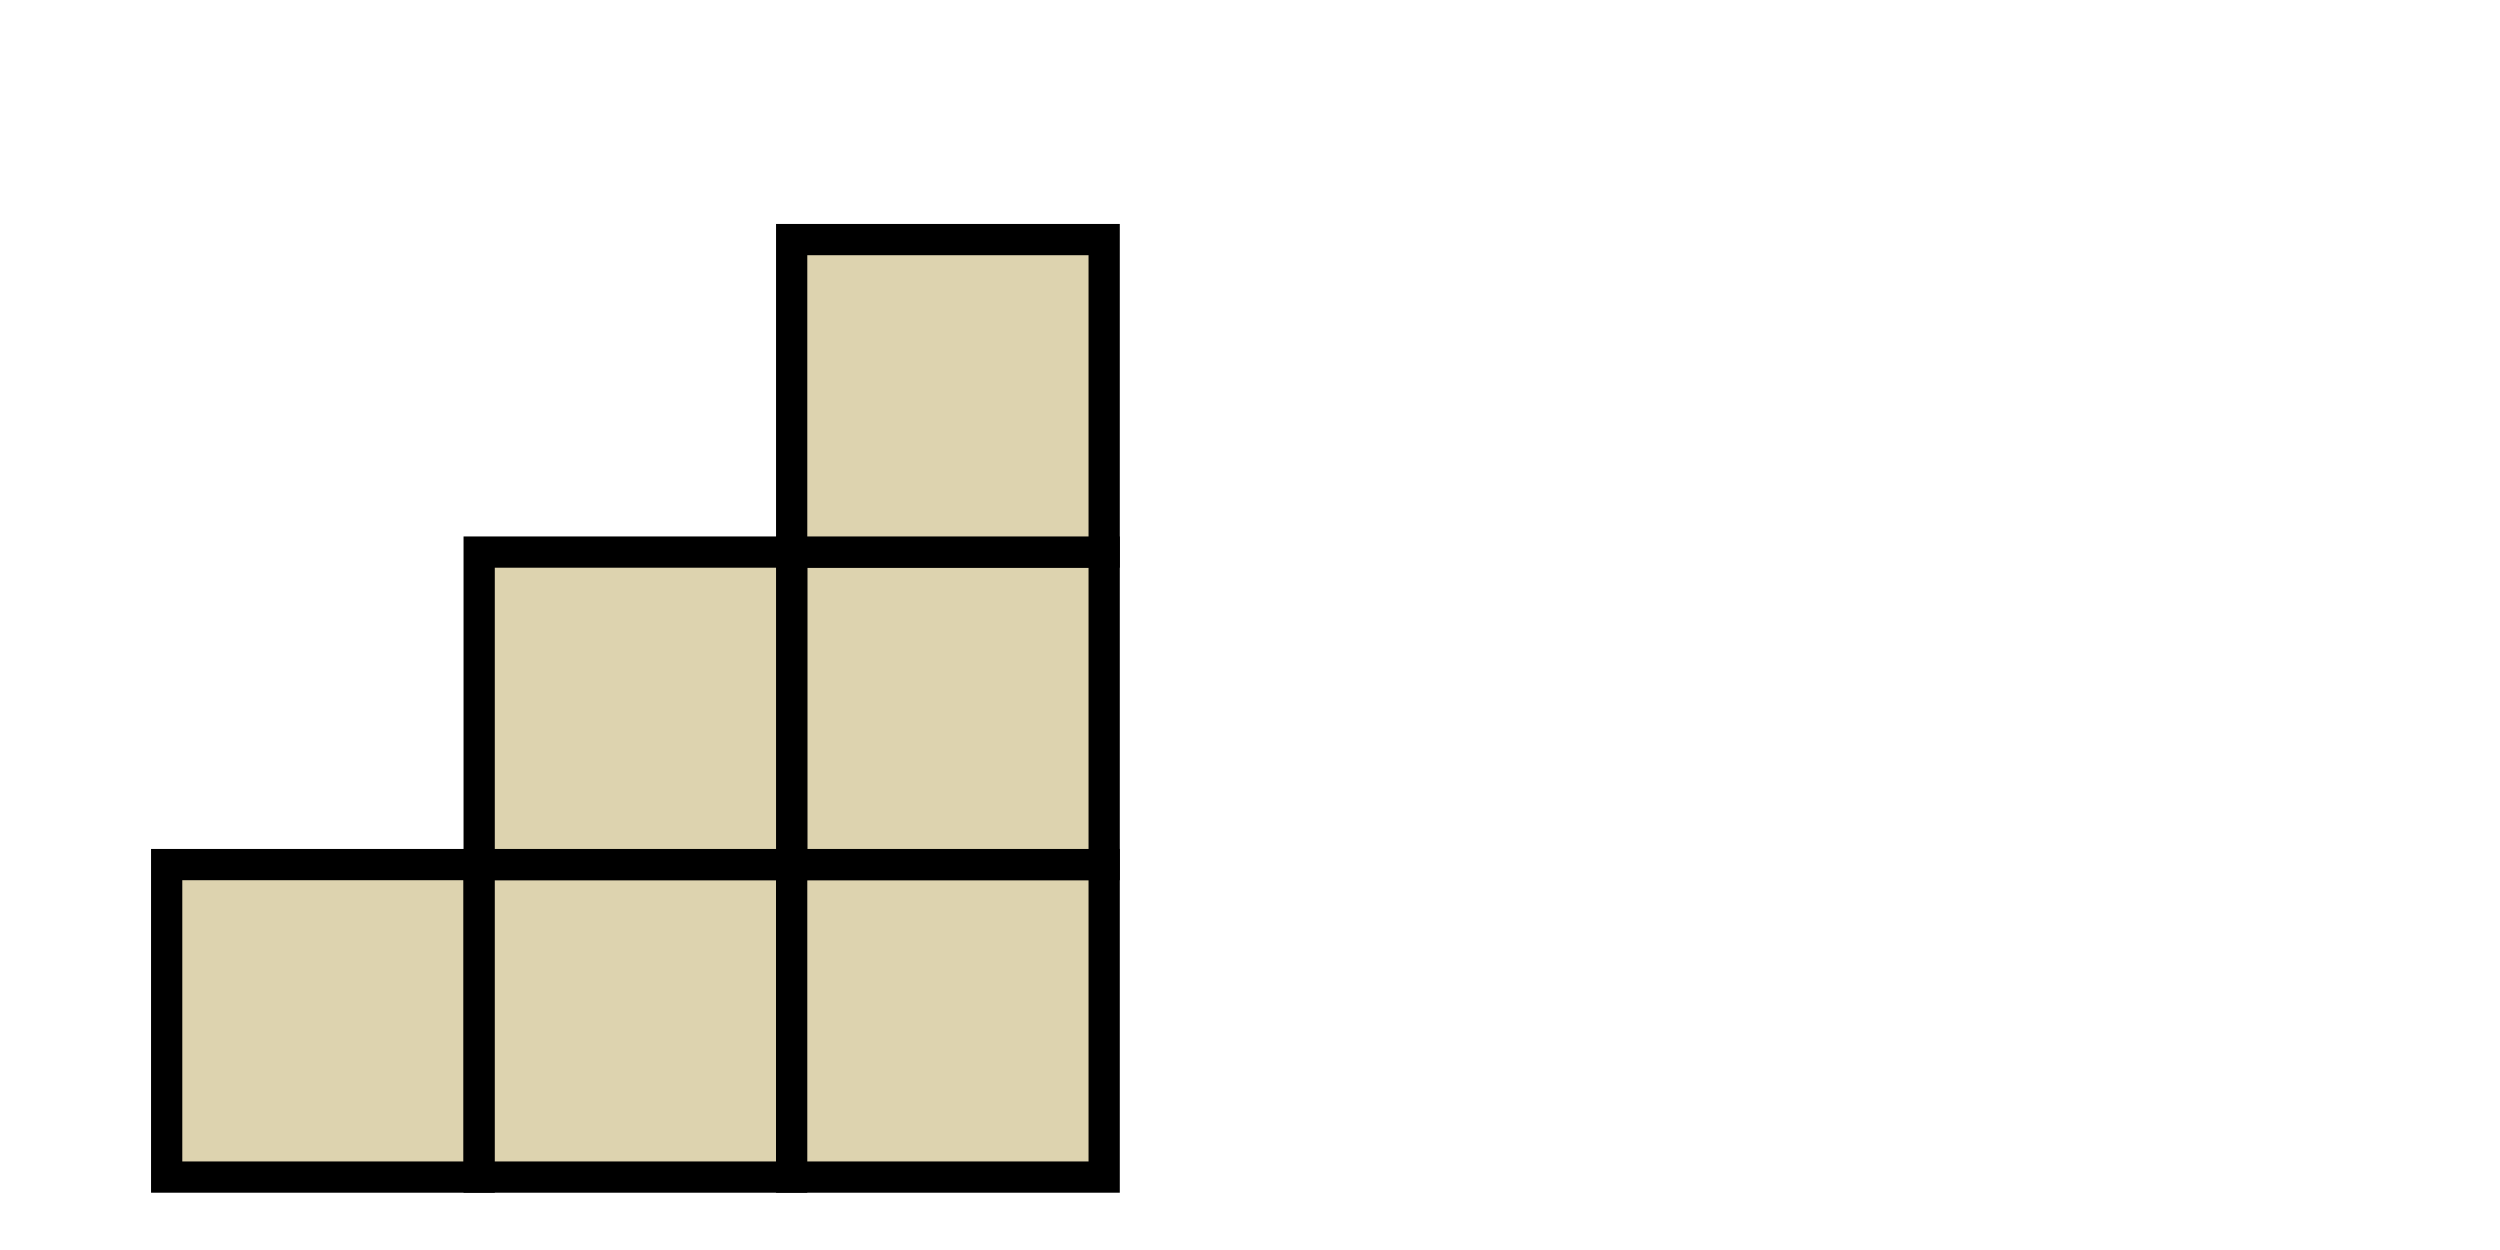 <?xml version="1.0" encoding="UTF-8"?>
<!DOCTYPE svg PUBLIC "-//W3C//DTD SVG 1.1//EN" "http://www.w3.org/Graphics/SVG/1.1/DTD/svg11.dtd">
<svg version="1.1" xmlns="http://www.w3.org/2000/svg" xmlns:xlink="http://www.w3.org/1999/xlink" width="240" height="120"  xml:space="preserve" id="canvas1">
	<!-- Generated by PaintCode - http://www.paintcodeapp.com -->
	<rect id="canvas1-rectangle" class="stroke" stroke="rgb(0, 0, 0)" stroke-width="3" stroke-miterlimit="10" fill="rgb(221, 211, 175)" x="16" y="83" width="30" height="30" />
	<rect id="canvas1-rectangle2" class="stroke" stroke="rgb(0, 0, 0)" stroke-width="3" stroke-miterlimit="10" fill="rgb(221, 211, 175)" x="46" y="83" width="30" height="30" />
	<rect id="canvas1-rectangle3" class="stroke" stroke="rgb(0, 0, 0)" stroke-width="3" stroke-miterlimit="10" fill="rgb(221, 211, 175)" x="76" y="83" width="30" height="30" />
	<rect id="canvas1-rectangle4" class="stroke" stroke="rgb(0, 0, 0)" stroke-width="3" stroke-miterlimit="10" fill="rgb(221, 211, 175)" x="76" y="53" width="30" height="30" />
	<rect id="canvas1-rectangle5" class="stroke" stroke="rgb(0, 0, 0)" stroke-width="3" stroke-miterlimit="10" fill="rgb(221, 211, 175)" x="46" y="53" width="30" height="30" />
	<rect id="canvas1-rectangle6" class="stroke" stroke="rgb(0, 0, 0)" stroke-width="3" stroke-miterlimit="10" fill="rgb(221, 211, 175)" x="76" y="23" width="30" height="30" />
</svg>
